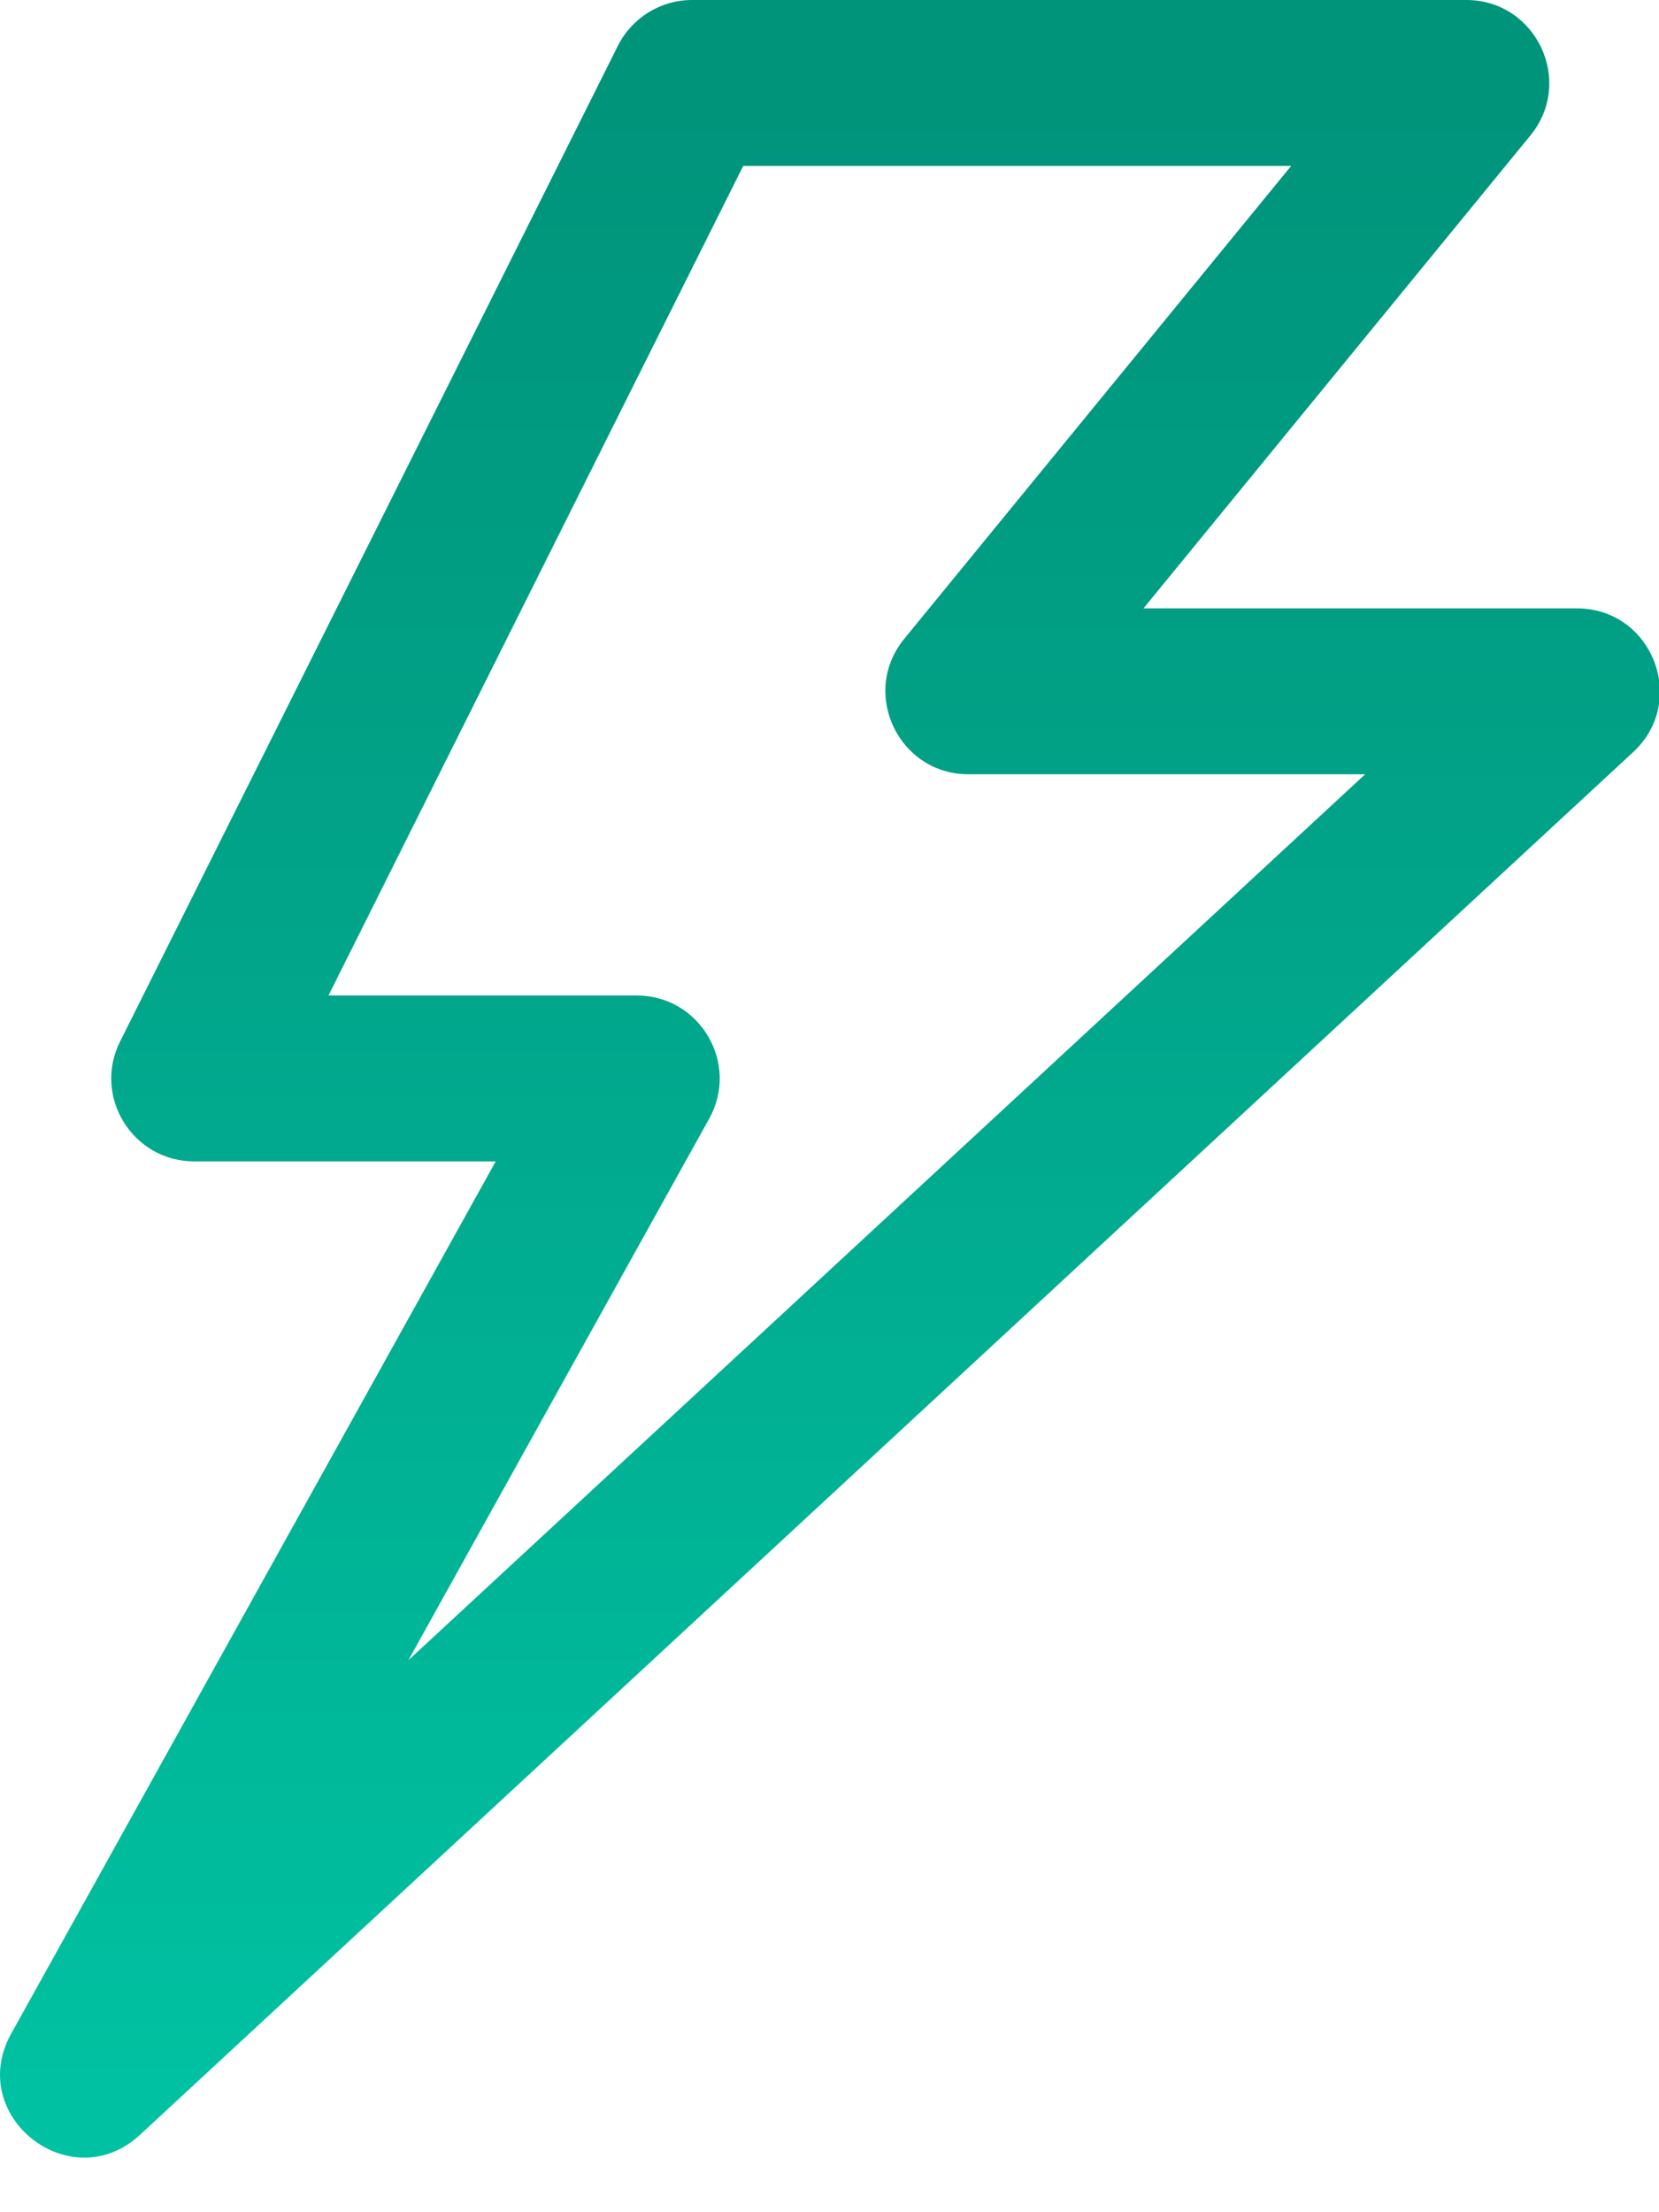 <?xml version="1.0" encoding="UTF-8"?>
<svg width="15px" height="20px" viewBox="0 0 15 20" version="1.1" xmlns="http://www.w3.org/2000/svg" xmlns:xlink="http://www.w3.org/1999/xlink">
    <!-- Generator: Sketch 49 (51002) - http://www.bohemiancoding.com/sketch -->
    <title>Path 2</title>
    <desc>Created with Sketch.</desc>
    <defs>
        <linearGradient x1="50%" y1="97.268%" x2="50%" y2="4.222%" id="linearGradient-1">
            <stop stop-color="#00C2A2" offset="0%"></stop>
            <stop stop-color="#01A58A" offset="58.088%"></stop>
            <stop stop-color="#00947B" offset="100%"></stop>
        </linearGradient>
    </defs>
    <g id="00-Homepage" stroke="none" stroke-width="1" fill="none" fill-rule="evenodd">
        <g id="00_08-Nav-Bar---Our-Story" transform="translate(-841, -196)" fill="url(#linearGradient-1)" fill-rule="nonzero">
            <path d="M846.757,205 C847.328,205 847.69,205.614 847.412,206.114 L844.693,211.009 L853.343,203 L849.757,203 C849.124,203 848.775,202.265 849.176,201.775 L852.674,197.5 L847.72,197.5 L843.97,205 L846.757,205 Z M842.757,206.5 C842.199,206.5 841.836,205.913 842.086,205.415 L846.586,196.415 C846.713,196.161 846.973,196 847.257,196 L854.257,196 C854.889,196 855.238,196.735 854.837,197.225 L851.339,201.5 L855.257,201.5 C855.939,201.5 856.267,202.337 855.766,202.8 L842.266,215.3 C841.64,215.88 840.687,215.131 841.101,214.386 L845.482,206.5 L842.757,206.5 Z" id="Path-2"></path>
        </g>
    </g>
</svg>